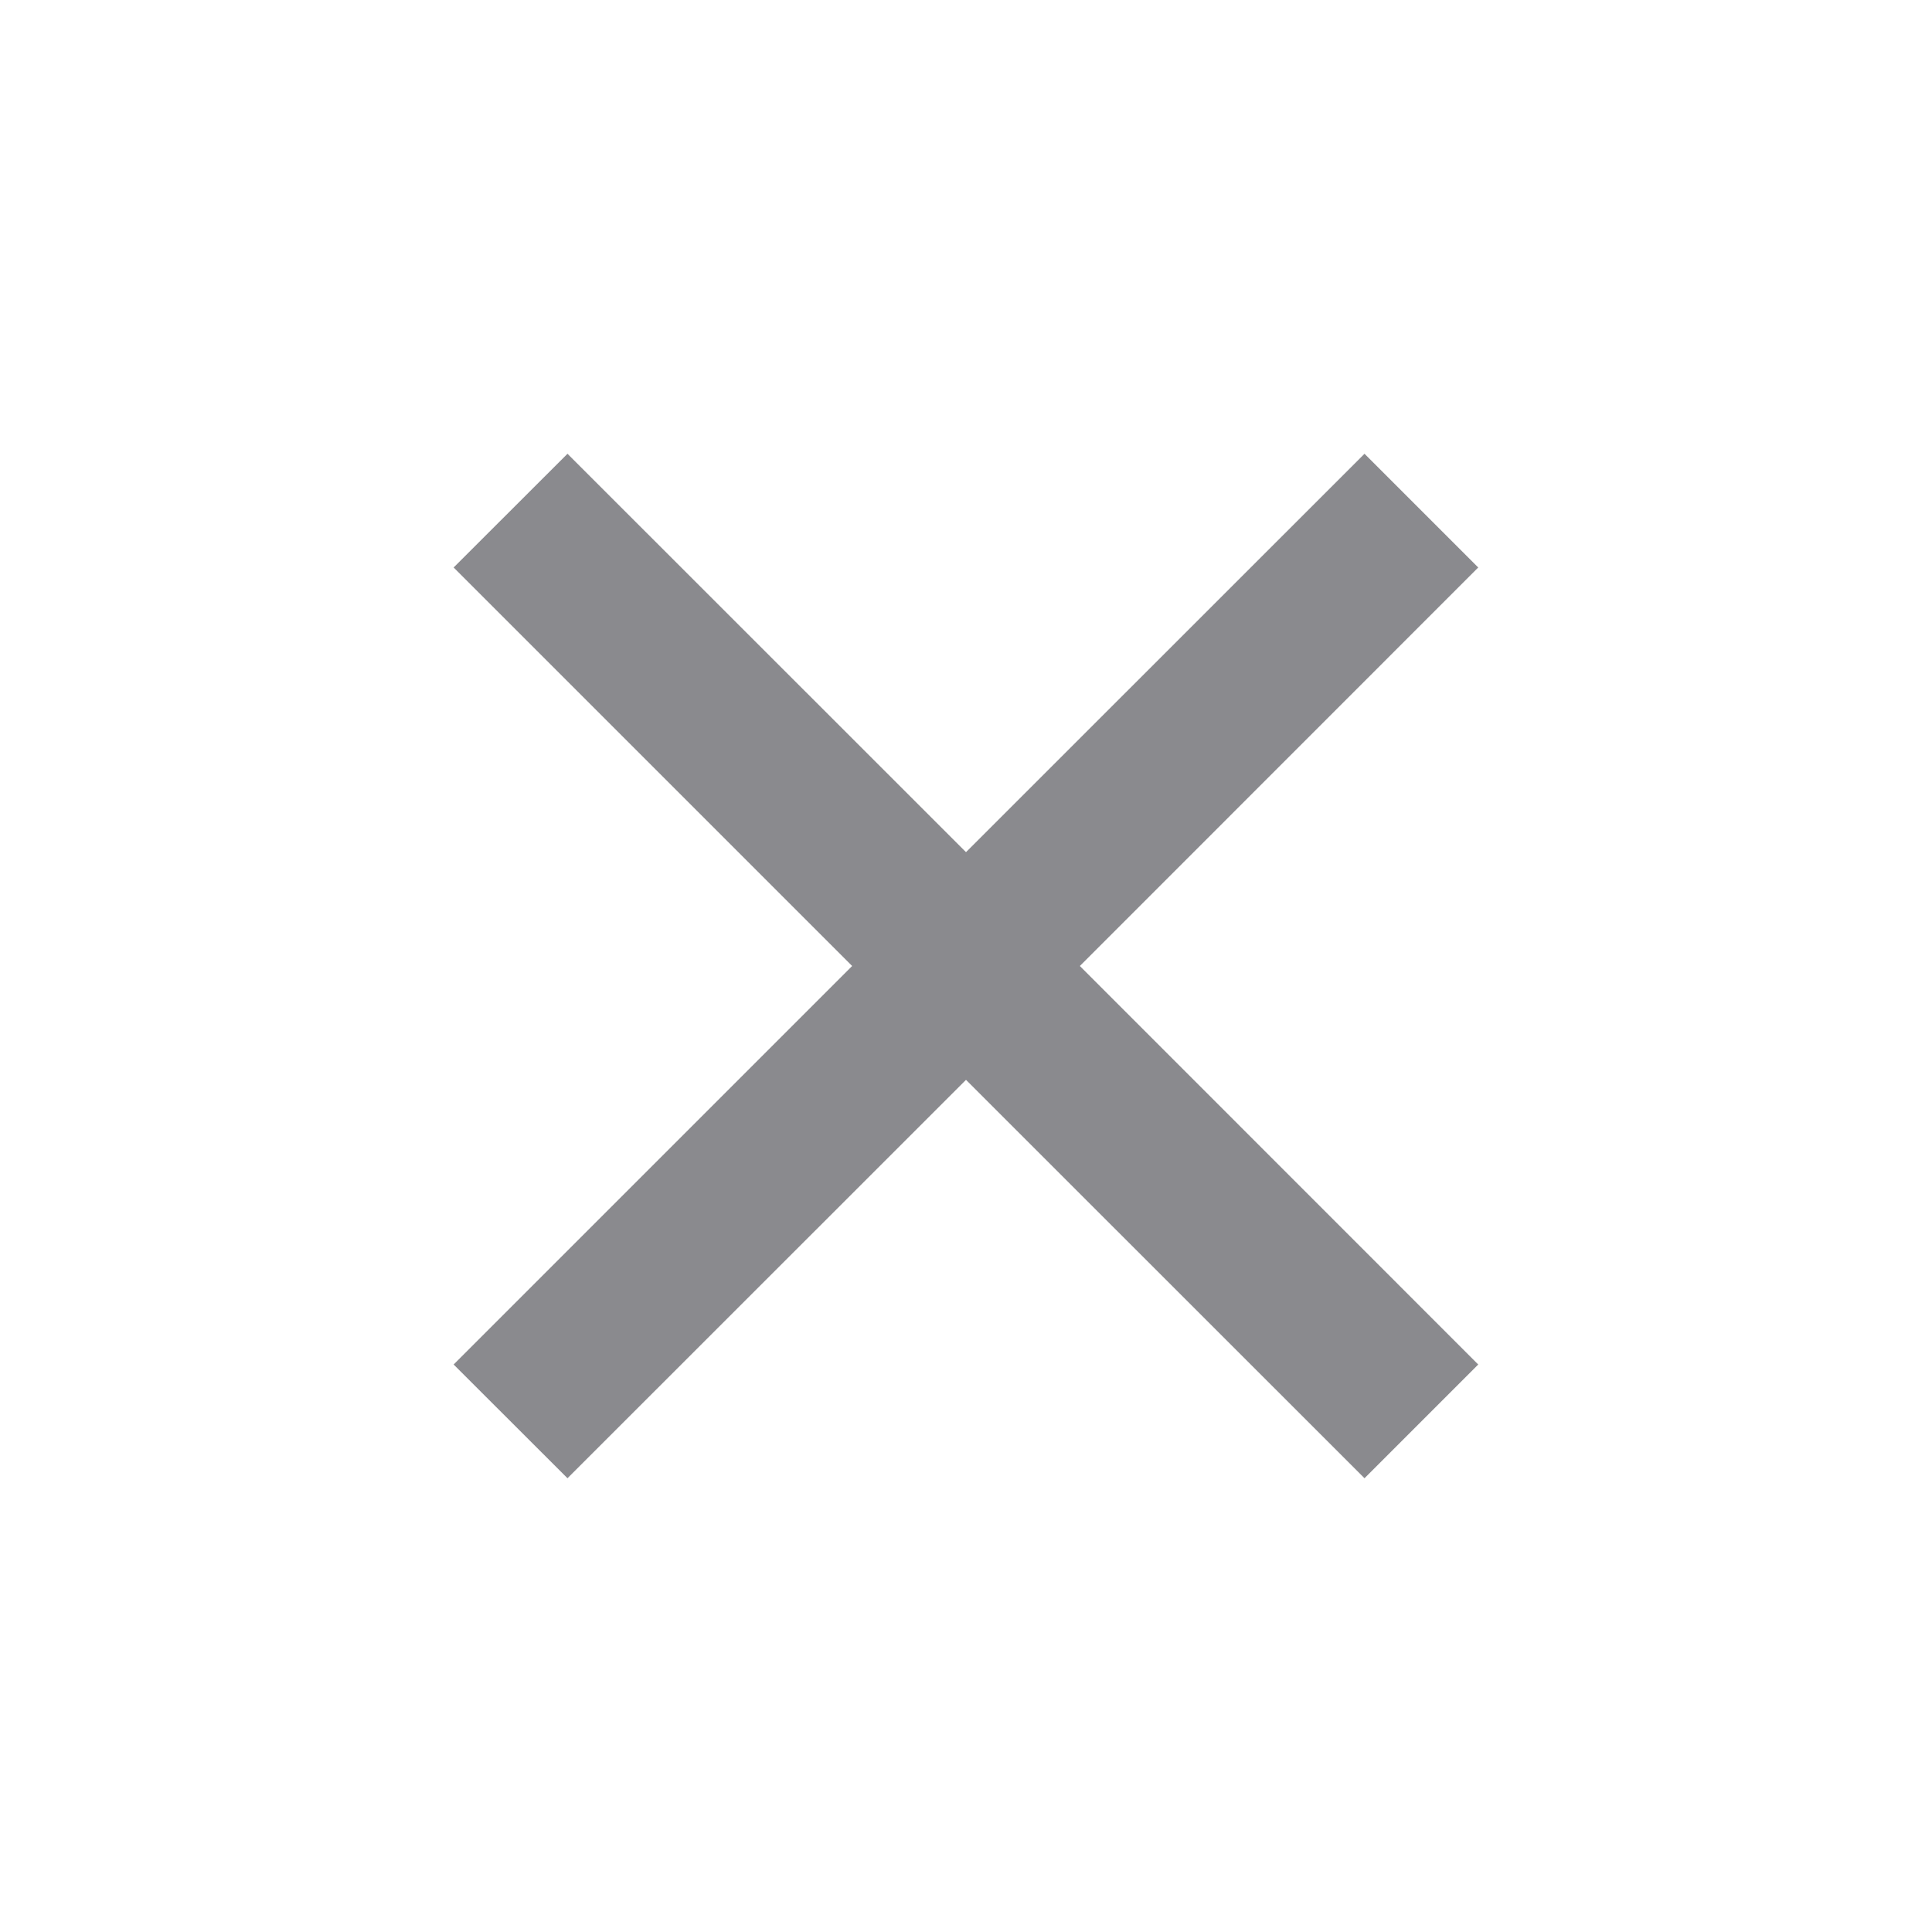 <svg width="15" height="15" viewBox="0 0 15 15" fill="none" xmlns="http://www.w3.org/2000/svg">
<g clip-path="url(#clip0_738_120)">
<path d="M7.5 6.616L10.594 3.523L11.477 4.406L8.384 7.5L11.477 10.594L10.594 11.477L7.5 8.384L4.406 11.477L3.522 10.594L6.616 7.5L3.522 4.406L4.406 3.523L7.5 6.616Z" fill="#3C3C43" fill-opacity="0.6"/>
</g>
<defs>
<clipPath id="clip0_738_120">
<rect width="15" height="15" fill="white"/>
</clipPath>
</defs>
</svg>

